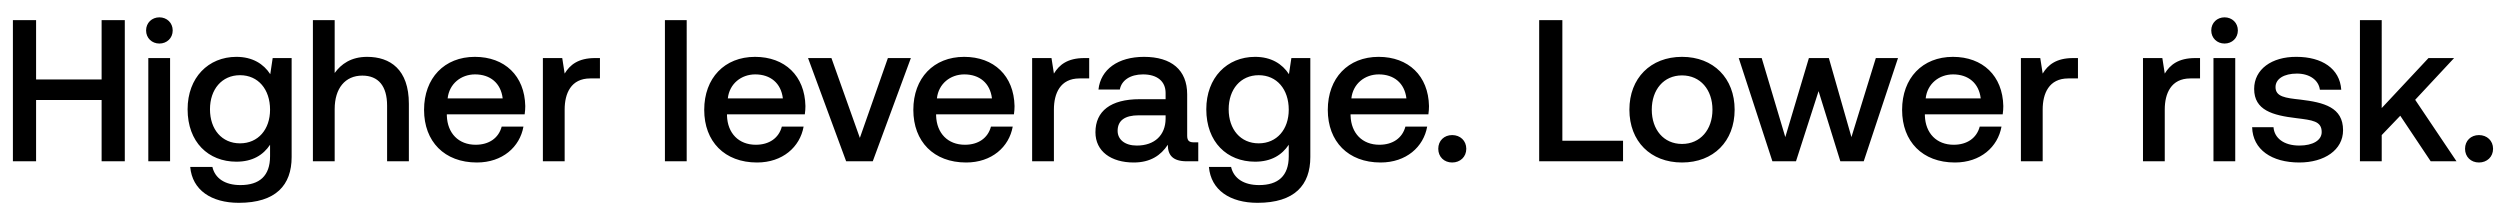<svg width="124" height="11" viewBox="0 0 124 11" fill="none" xmlns="http://www.w3.org/2000/svg"><path d="M.64 8h1.15V4.96h3.25V8h1.15V1H5.04v2.94H1.79V1H.64v7zm7.266-5.84c.37 0 .66-.27.66-.65s-.29-.65-.66-.65c-.37 0-.66.27-.66.65s.29.65.66.65zM7.356 8h1.08V2.88h-1.08V8zm6.049-4.32c-.33-.51-.88-.86-1.68-.86-1.39 0-2.42 1.03-2.42 2.6 0 1.63 1.03 2.6 2.42 2.6.8 0 1.33-.33 1.67-.84v.57c0 .98-.53 1.43-1.47 1.43-.76 0-1.26-.33-1.39-.9h-1.1c.1 1.15 1.05 1.78 2.41 1.78 1.84 0 2.62-.88 2.62-2.27V2.88h-.94l-.12.8zm-1.5 3.43c-.9 0-1.49-.69-1.49-1.69 0-.99.59-1.69 1.49-1.69s1.49.7 1.49 1.71c0 .98-.59 1.67-1.49 1.67zm6.305-4.29c-.8 0-1.29.36-1.61.8V1h-1.08v7h1.08V5.41c0-1.03.52-1.66 1.37-1.66.8 0 1.23.52 1.23 1.49V8h1.08V5.15c0-1.71-.93-2.33-2.07-2.33zm5.443 5.24c1.27 0 2.13-.77 2.31-1.78h-1.08c-.15.57-.63.9-1.29.9-.85 0-1.4-.57-1.43-1.44v-.07h3.86c.02-.14.03-.28.03-.41-.03-1.5-1.02-2.44-2.5-2.44-1.51 0-2.52 1.05-2.52 2.63 0 1.57 1.01 2.61 2.62 2.61zm-1.45-3.18c.08-.73.67-1.19 1.36-1.19.75 0 1.28.43 1.37 1.19h-2.73zm7.314-2c-.84 0-1.25.34-1.51.77l-.12-.77h-.96V8h1.08V5.43c0-.79.31-1.54 1.27-1.54h.48V2.88h-.24zM32.98 8h1.08V1h-1.08v7zm4.569.06c1.27 0 2.13-.77 2.31-1.78h-1.08c-.15.57-.63.9-1.29.9-.85 0-1.4-.57-1.43-1.44v-.07h3.86c.02-.14.03-.28.03-.41-.03-1.5-1.02-2.44-2.5-2.44-1.51 0-2.52 1.05-2.52 2.63 0 1.57 1.01 2.61 2.62 2.61zM36.1 4.88c.08-.73.67-1.19 1.36-1.19.75 0 1.28.43 1.37 1.19H36.1zM41.969 8h1.32l1.89-5.12h-1.14l-1.39 3.96-1.41-3.96h-1.16L41.969 8zm5.952.06c1.27 0 2.13-.77 2.31-1.78h-1.08c-.15.57-.63.9-1.29.9-.85 0-1.4-.57-1.43-1.44v-.07h3.86c.02-.14.03-.28.03-.41-.03-1.5-1.02-2.44-2.5-2.44-1.51 0-2.52 1.05-2.52 2.63 0 1.57 1.01 2.61 2.62 2.61zm-1.45-3.18c.08-.73.67-1.19 1.36-1.19.75 0 1.28.43 1.37 1.19h-2.73zm7.313-2c-.84 0-1.25.34-1.51.77l-.12-.77h-.96V8h1.08V5.43c0-.79.31-1.54 1.27-1.54h.48V2.88h-.24zm5.43 4.18c-.22 0-.33-.07-.33-.33V4.68c0-1.21-.78-1.86-2.14-1.86-1.29 0-2.15.62-2.26 1.62h1.06c.08-.45.51-.75 1.15-.75.71 0 1.12.35 1.12.92v.31h-1.29c-1.43 0-2.19.59-2.19 1.64 0 .95.78 1.5 1.9 1.5.83 0 1.35-.36 1.69-.88 0 .51.24.82.94.82h.57v-.94h-.22zm-1.4-1.16c-.01.79-.53 1.32-1.43 1.32-.59 0-.95-.3-.95-.73 0-.52.37-.77 1.04-.77h1.34v.18zm6.118-2.22c-.33-.51-.88-.86-1.68-.86-1.39 0-2.42 1.03-2.42 2.6 0 1.63 1.03 2.6 2.42 2.6.8 0 1.33-.33 1.67-.84v.57c0 .98-.53 1.43-1.47 1.43-.76 0-1.26-.33-1.39-.9h-1.1c.1 1.15 1.05 1.78 2.41 1.78 1.84 0 2.62-.88 2.62-2.27V2.88h-.94l-.12.8zm-1.5 3.43c-.9 0-1.49-.69-1.49-1.69 0-.99.59-1.69 1.49-1.69s1.49.7 1.49 1.71c0 .98-.59 1.67-1.49 1.67zm6.046.95c1.27 0 2.13-.77 2.31-1.78h-1.08c-.15.57-.63.9-1.29.9-.85 0-1.4-.57-1.43-1.44v-.07h3.86c.02-.14.03-.28.03-.41-.03-1.5-1.02-2.44-2.5-2.44-1.51 0-2.52 1.05-2.52 2.63 0 1.57 1.01 2.61 2.62 2.61zm-1.45-3.18c.08-.73.67-1.19 1.36-1.19.75 0 1.28.43 1.37 1.19h-2.73zm4.31 2.5c0 .4.29.68.69.68.4 0 .7-.28.7-.68s-.3-.68-.7-.68c-.4 0-.69.28-.69.68zm9.165.62V6.98h-3.01V1h-1.15v7h4.16zm2.925.06c1.56 0 2.61-1.05 2.61-2.62 0-1.56-1.05-2.62-2.61-2.62-1.56 0-2.61 1.06-2.61 2.62 0 1.57 1.05 2.62 2.61 2.62zm0-.92c-.91 0-1.5-.71-1.5-1.7s.59-1.7 1.5-1.7 1.51.71 1.51 1.7-.6 1.7-1.51 1.7zm4.483.86h1.17l1.12-3.48L91.281 8h1.16l1.7-5.12h-1.1l-1.21 3.92-1.12-3.92h-.99l-1.17 3.92-1.17-3.92h-1.14L87.911 8zm9.053.06c1.27 0 2.13-.77 2.31-1.78h-1.08c-.15.57-.63.9-1.29.9-.85 0-1.4-.57-1.43-1.44v-.07h3.86c.02-.14.03-.28.03-.41-.03-1.5-1.02-2.44-2.5-2.44-1.51 0-2.52 1.05-2.52 2.63 0 1.57 1.01 2.61 2.62 2.61zm-1.45-3.18c.08-.73.67-1.19 1.36-1.19.75 0 1.28.43 1.37 1.19h-2.73zm7.313-2c-.84 0-1.25.34-1.51.77l-.12-.77h-.96V8h1.08V5.43c0-.79.31-1.54 1.27-1.54h.48V2.88h-.24zm6.055 0c-.84 0-1.25.34-1.51.77l-.12-.77h-.96V8h1.08V5.43c0-.79.31-1.54 1.27-1.54h.48V2.88h-.24zm1.456-.72c.37 0 .66-.27.66-.65s-.29-.65-.66-.65c-.37 0-.66.27-.66.65s.29.65.66.65zm-.55 5.84h1.08V2.88h-1.08V8zm1.918-1.69c.03 1.11.97 1.75 2.34 1.75 1.24 0 2.17-.62 2.17-1.6 0-1.14-.95-1.38-2.12-1.52-.74-.08-1.23-.14-1.23-.62 0-.41.42-.67 1.06-.67.64 0 1.08.33 1.14.8h1.06c-.07-1.05-.96-1.63-2.22-1.63-1.23-.01-2.1.62-2.1 1.59 0 1.06.92 1.31 2.09 1.45.79.1 1.26.14 1.26.69 0 .41-.44.67-1.11.67-.78 0-1.24-.38-1.28-.91h-1.06zM117.053 8h1.08V6.7l.92-.96 1.51 2.26h1.28l-2.05-3.05 1.93-2.07h-1.27l-2.32 2.48V1h-1.08v7zm5.213-.62c0 .4.29.68.69.68.4 0 .7-.28.7-.68s-.3-.68-.7-.68c-.4 0-.69.28-.69.68z" fill="#000"/></svg>